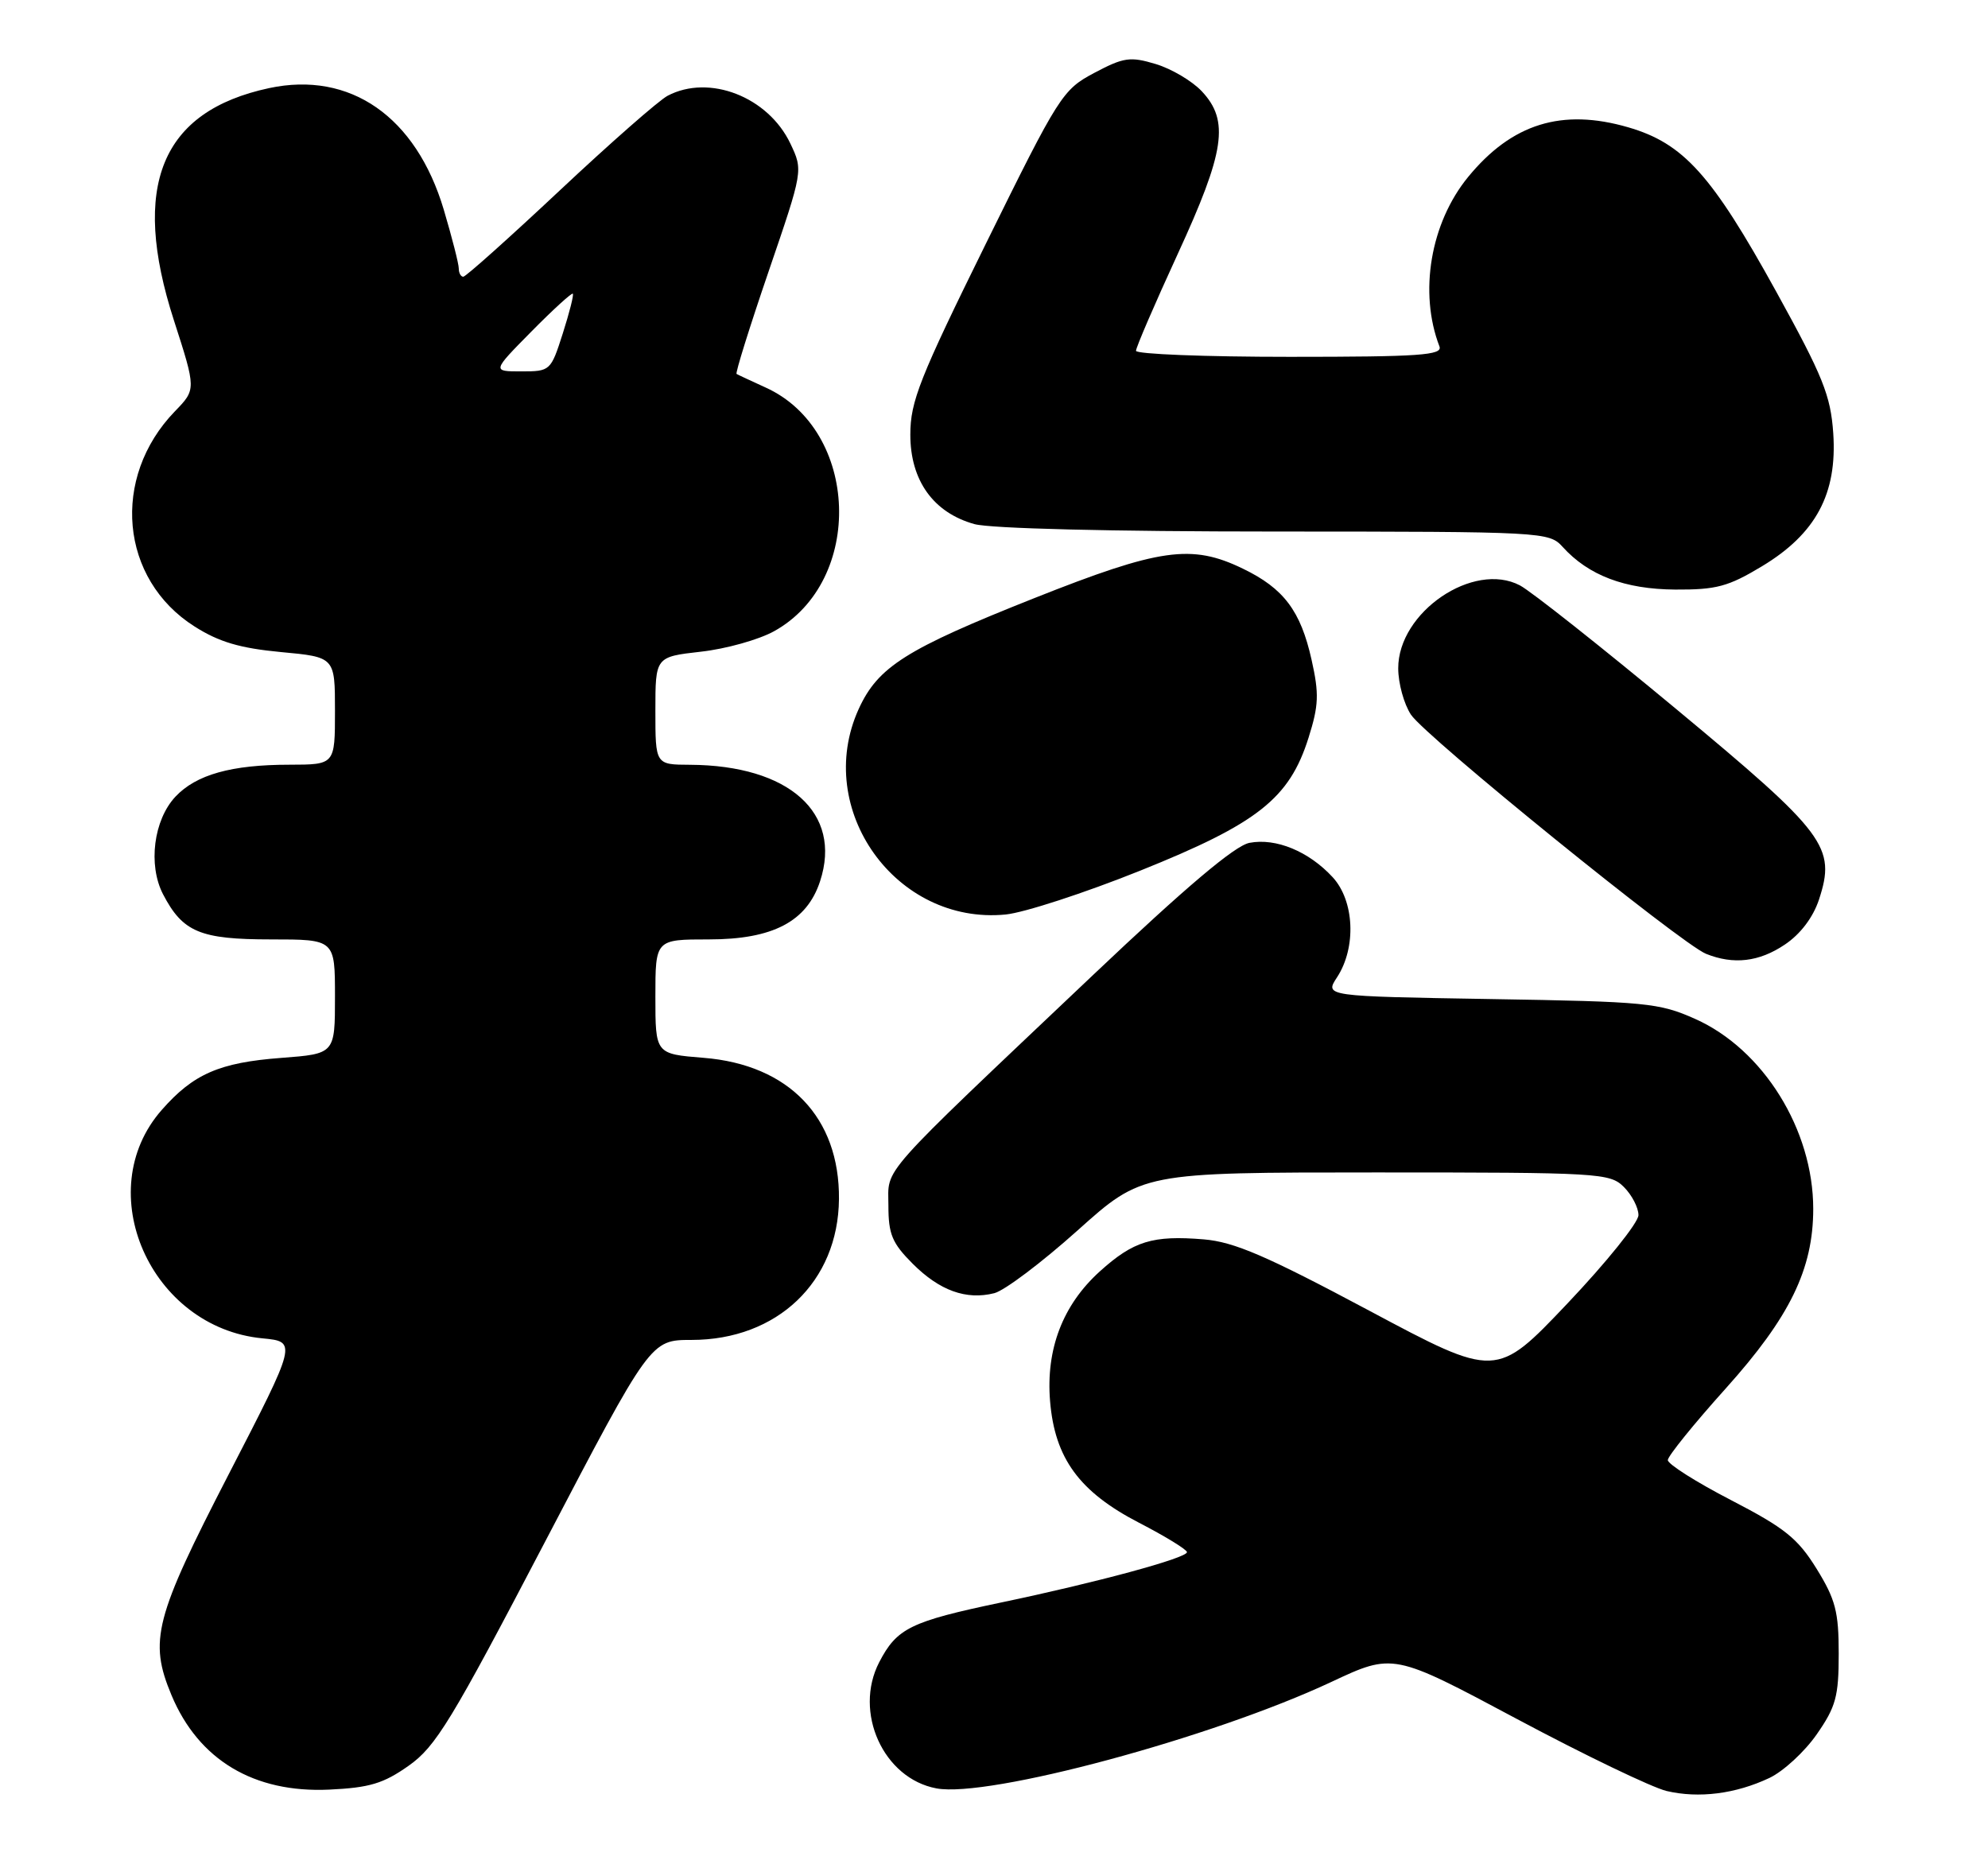 <?xml version="1.0" encoding="UTF-8" standalone="no"?>
<!DOCTYPE svg PUBLIC "-//W3C//DTD SVG 1.1//EN" "http://www.w3.org/Graphics/SVG/1.1/DTD/svg11.dtd" >
<svg xmlns="http://www.w3.org/2000/svg" xmlns:xlink="http://www.w3.org/1999/xlink" version="1.1" viewBox="0 0 273 256">
 <g >
 <path fill="currentColor"
d=" M 242.98 244.15 C 244.90 243.24 247.82 240.55 249.48 238.16 C 252.11 234.38 252.50 232.96 252.50 227.09 C 252.50 221.32 252.06 219.63 249.46 215.42 C 246.88 211.25 245.10 209.82 237.72 206.00 C 232.94 203.53 229.03 201.05 229.03 200.50 C 229.04 199.95 232.61 195.53 236.98 190.67 C 245.79 180.86 249.00 174.28 249.00 166.00 C 249.00 155.13 242.14 144.09 232.79 139.92 C 227.84 137.71 226.06 137.54 204.70 137.19 C 181.90 136.81 181.90 136.81 183.61 134.20 C 186.28 130.11 186.00 123.70 183.00 120.45 C 179.73 116.91 175.22 115.04 171.58 115.74 C 169.58 116.12 162.88 121.78 150.09 133.90 C 120.14 162.28 122.00 160.19 122.00 165.55 C 122.00 169.49 122.51 170.71 125.34 173.54 C 129.03 177.23 132.68 178.55 136.54 177.58 C 137.94 177.23 143.08 173.35 147.97 168.97 C 156.86 161.00 156.86 161.00 188.93 161.00 C 219.67 161.00 221.08 161.08 223.00 163.00 C 224.10 164.10 225.00 165.84 225.00 166.86 C 225.00 167.88 220.61 173.34 215.24 179.00 C 205.47 189.29 205.47 189.29 187.99 179.96 C 173.91 172.45 169.49 170.54 165.30 170.19 C 158.28 169.61 155.65 170.42 151.03 174.59 C 145.94 179.19 143.61 185.27 144.20 192.41 C 144.85 200.26 148.22 204.86 156.41 209.10 C 160.03 210.97 162.99 212.79 163.00 213.14 C 163.00 213.95 150.60 217.31 137.50 220.05 C 125.01 222.67 123.16 223.58 120.73 228.27 C 117.19 235.13 121.31 244.22 128.59 245.58 C 135.70 246.92 166.46 238.63 182.79 230.98 C 191.32 226.98 191.32 226.98 208.27 236.03 C 217.60 241.01 226.86 245.46 228.86 245.94 C 233.30 246.98 238.34 246.34 242.98 244.15 Z  M 56.12 242.47 C 59.85 239.84 61.98 236.33 74.83 211.75 C 89.34 184.00 89.34 184.00 94.96 184.00 C 106.74 184.00 115.11 176.01 115.21 164.66 C 115.31 153.47 108.35 146.20 96.62 145.26 C 90.00 144.73 90.00 144.73 90.00 136.86 C 90.00 129.00 90.00 129.00 97.35 129.00 C 106.13 129.00 110.81 126.55 112.62 121.00 C 115.68 111.63 108.36 105.09 94.75 105.02 C 90.00 105.00 90.00 105.00 90.00 97.60 C 90.00 90.20 90.00 90.20 96.25 89.49 C 99.69 89.11 104.21 87.84 106.30 86.68 C 118.74 79.79 118.02 59.06 105.15 53.22 C 103.14 52.30 101.34 51.47 101.15 51.35 C 100.96 51.24 102.94 44.90 105.55 37.27 C 110.29 23.41 110.29 23.41 108.54 19.72 C 105.49 13.30 97.40 10.14 91.68 13.15 C 90.48 13.78 83.82 19.63 76.87 26.15 C 69.92 32.67 63.96 38.00 63.62 38.00 C 63.28 38.00 63.00 37.49 63.00 36.86 C 63.00 36.23 62.07 32.60 60.94 28.79 C 57.13 16.01 48.09 9.72 36.95 12.10 C 22.12 15.28 17.92 25.53 23.88 43.98 C 26.94 53.47 26.94 53.47 24.02 56.48 C 15.20 65.60 16.47 79.54 26.72 86.03 C 30.07 88.16 32.95 89.01 38.57 89.54 C 46.00 90.23 46.00 90.23 46.00 97.62 C 46.00 105.00 46.00 105.00 39.75 105.01 C 31.78 105.01 26.94 106.37 24.09 109.40 C 21.10 112.59 20.31 118.76 22.38 122.78 C 25.09 128.00 27.47 129.00 37.22 129.00 C 46.00 129.00 46.00 129.00 46.00 136.86 C 46.00 144.71 46.00 144.71 38.62 145.27 C 30.13 145.91 26.55 147.47 22.20 152.43 C 12.40 163.59 20.66 182.30 36.03 183.78 C 40.80 184.24 40.80 184.24 31.40 202.46 C 21.24 222.16 20.42 225.29 23.55 232.78 C 27.27 241.68 34.87 246.23 45.21 245.75 C 50.74 245.49 52.65 244.92 56.12 242.47 Z  M 245.10 129.71 C 247.24 128.28 248.97 125.99 249.78 123.56 C 252.16 116.31 250.80 114.49 230.14 97.33 C 219.89 88.82 210.26 81.20 208.73 80.39 C 202.34 77.02 191.99 84.06 192.01 91.78 C 192.01 93.83 192.80 96.69 193.76 98.14 C 195.73 101.13 230.87 129.61 234.28 130.98 C 238.06 132.50 241.57 132.09 245.10 129.71 Z  M 156.55 119.57 C 172.72 113.08 177.06 109.66 179.69 101.32 C 181.10 96.86 181.16 95.28 180.11 90.60 C 178.61 83.88 176.29 80.80 170.68 78.09 C 163.63 74.67 159.27 75.29 142.00 82.15 C 124.40 89.14 120.56 91.56 117.91 97.38 C 111.67 111.14 123.05 127.05 138.10 125.58 C 140.63 125.33 148.93 122.63 156.55 119.57 Z  M 241.98 77.75 C 249.37 73.29 252.31 67.80 251.75 59.50 C 251.39 54.30 250.35 51.71 243.92 40.05 C 235.06 23.99 231.19 19.69 223.59 17.48 C 214.49 14.84 207.62 16.97 201.61 24.30 C 196.44 30.61 194.82 40.16 197.67 47.57 C 198.13 48.78 194.99 49.00 177.11 49.00 C 165.50 49.00 156.00 48.63 156.00 48.17 C 156.00 47.71 158.57 41.75 161.71 34.92 C 168.22 20.79 168.84 16.59 165.04 12.54 C 163.71 11.12 160.86 9.44 158.70 8.79 C 155.20 7.74 154.31 7.87 150.27 10.01 C 145.91 12.33 145.44 13.06 135.39 33.45 C 126.28 51.93 125.01 55.13 125.01 59.67 C 125.00 65.97 128.17 70.40 133.81 71.97 C 136.03 72.58 152.54 72.99 175.10 72.99 C 212.03 73.00 212.72 73.04 214.59 75.10 C 218.14 79.02 223.12 80.91 230.04 80.96 C 235.70 80.99 237.32 80.56 241.98 77.75 Z  M 72.98 45.52 C 75.95 42.51 78.51 40.18 78.66 40.33 C 78.82 40.48 78.19 42.95 77.28 45.80 C 75.64 50.93 75.56 51.00 71.59 51.00 C 67.57 51.00 67.57 51.00 72.98 45.52 Z "/>
</g>
</svg>